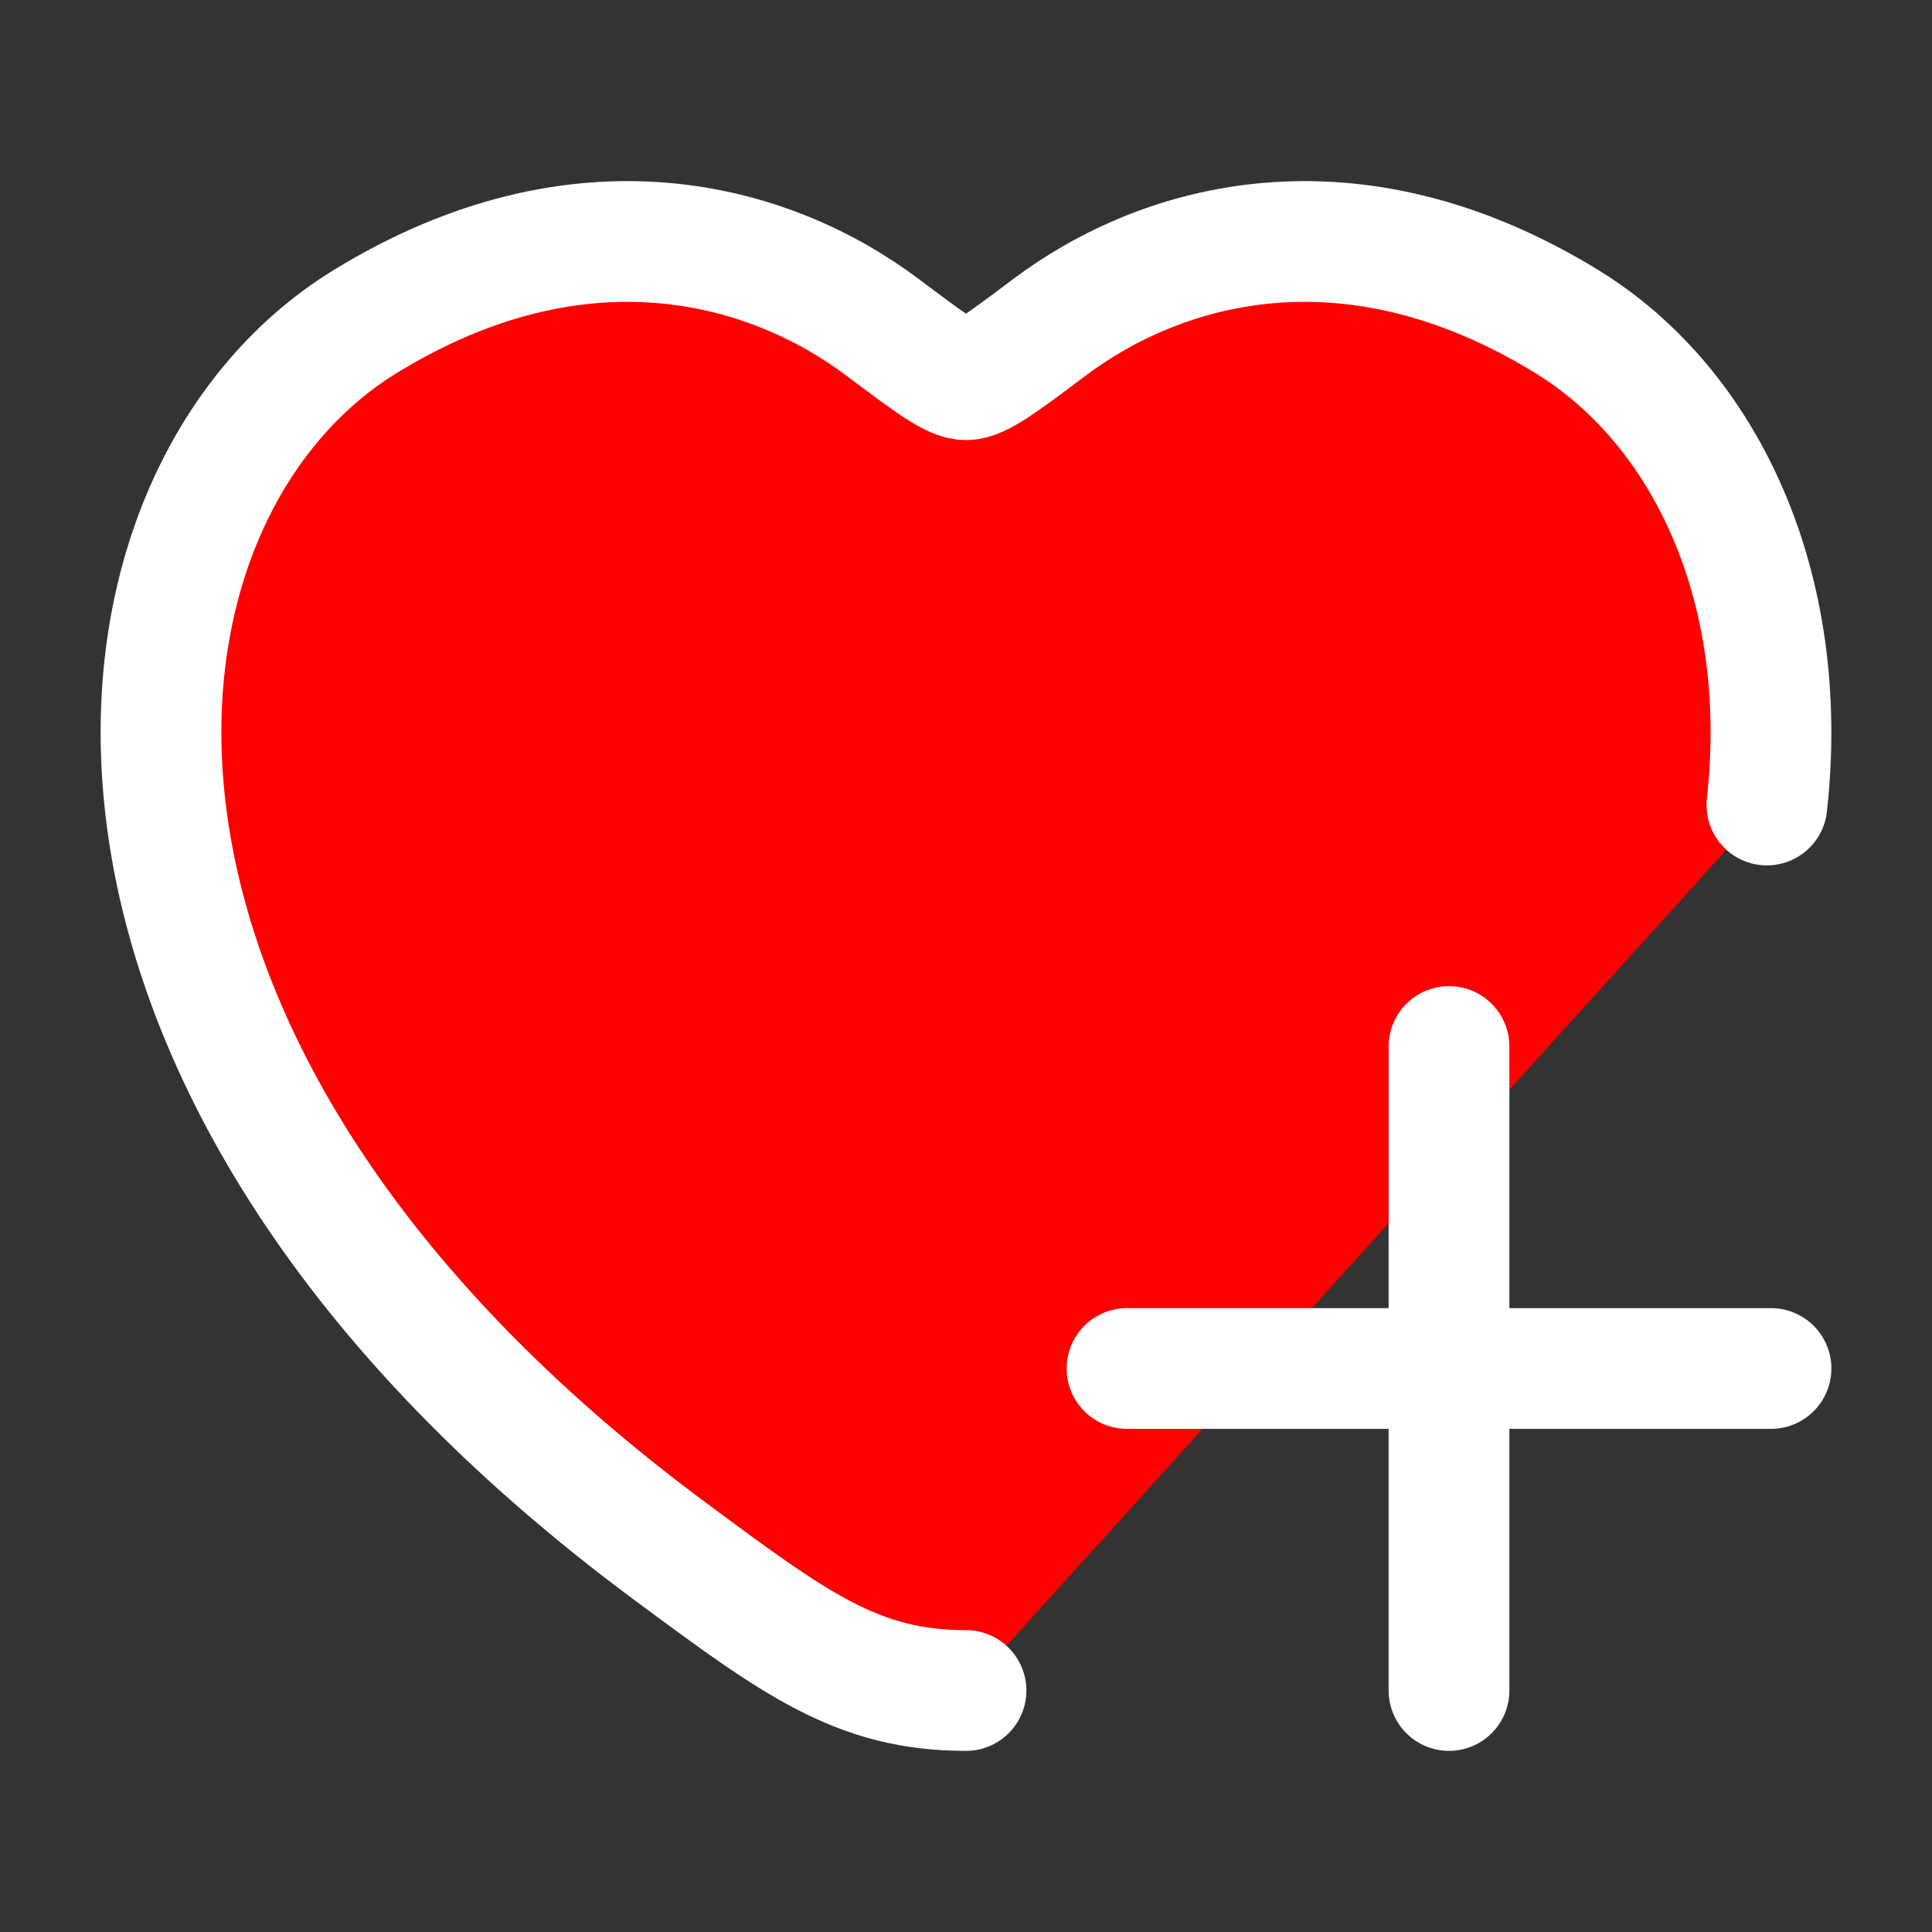 <svg xmlns="http://www.w3.org/2000/svg" viewBox="0 0 24 24" width="24" height="24" color="white" fill="red">
    <rect x="0" y="0" width="24" height="24" fill="#333333" stroke="none"/>
    <path d="M12 21C10.659 21 9.886 20.428 8.34 19.283C0.222 13.275 1.018 6.153 4.537 3.994C7.219 2.349 9.56 3.012 10.966 4.068C11.542 4.501 11.83 4.717 12 4.717C12.17 4.717 12.458 4.501 13.034 4.068C14.44 3.012 16.781 2.349 19.463 3.994C21.181 5.048 22.25 7.286 21.949 10" stroke="currentColor" stroke-width="1.5" stroke-linecap="round" />
    <path d="M14 17H22M18 13L18 21" stroke="currentColor" stroke-width="1.5" stroke-linecap="round" stroke-linejoin="round" />
</svg>